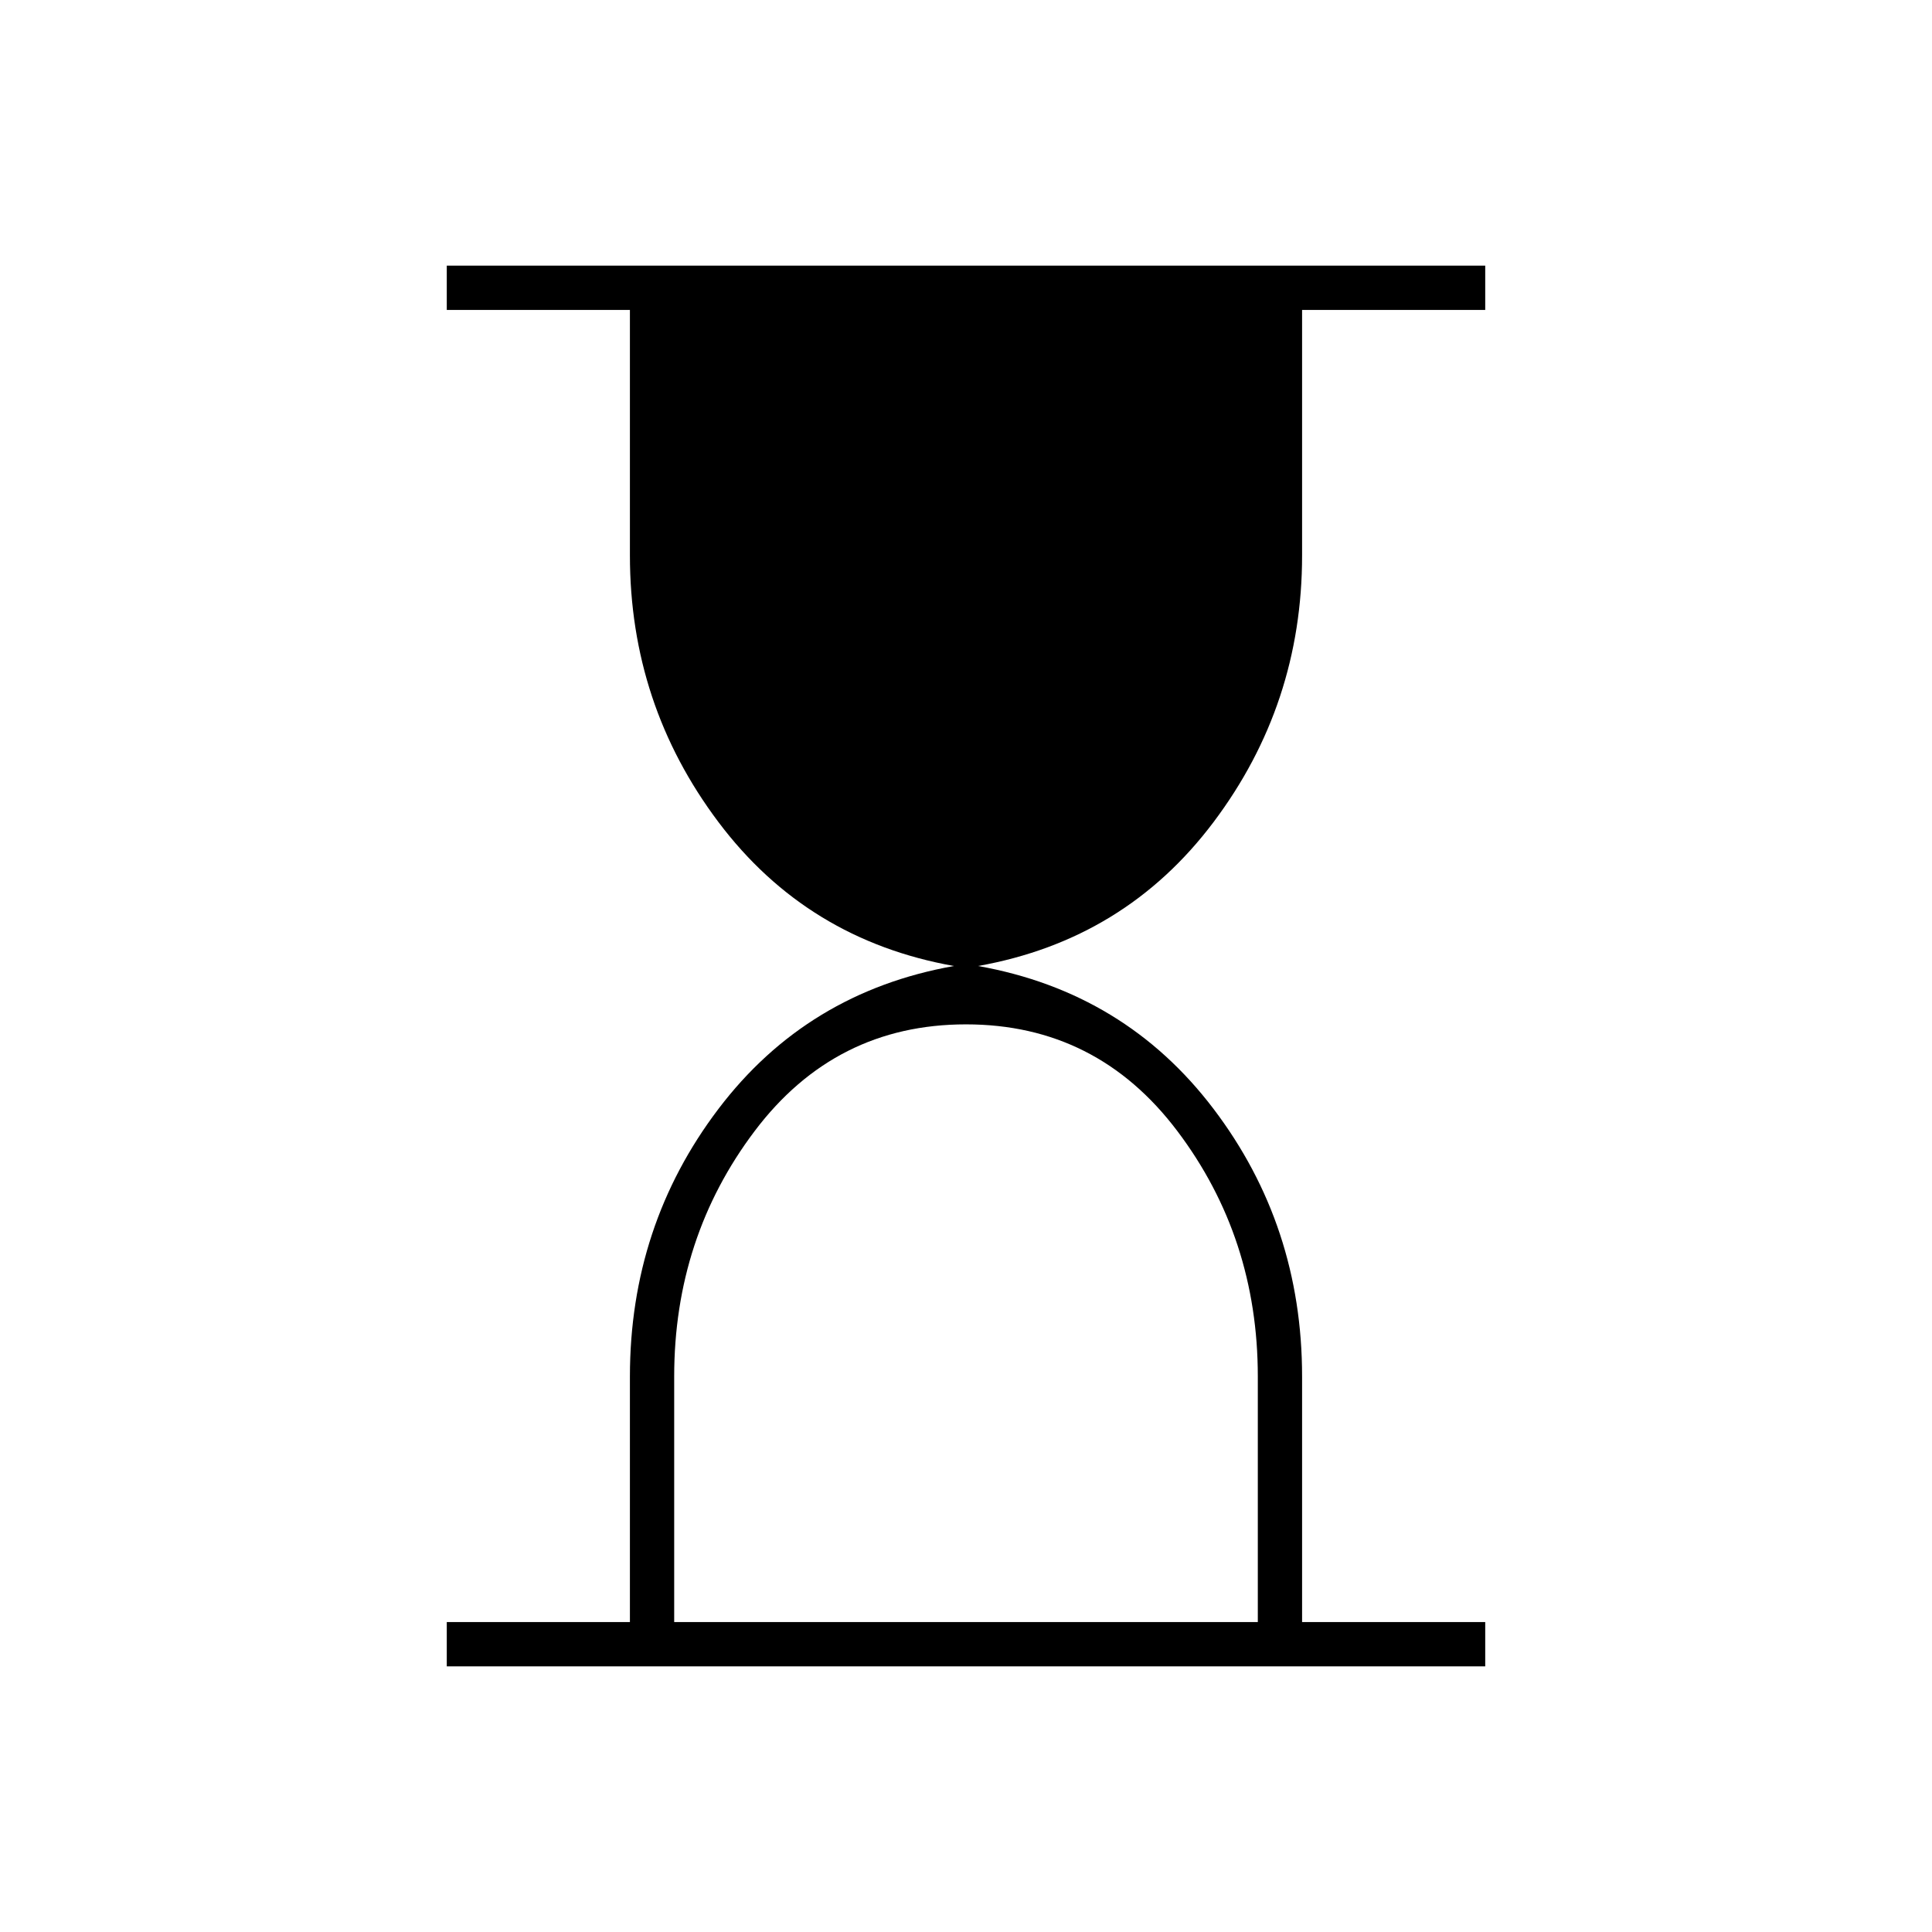 <svg xmlns="http://www.w3.org/2000/svg" height="48" width="48"><path d="M16.75 40.3H31.25V34.2Q31.25 30.75 29.25 28.1Q27.25 25.45 24 25.45Q20.75 25.45 18.75 28.1Q16.75 30.75 16.75 34.2ZM11.1 41.4V40.3H15.65V34.2Q15.65 30.45 17.85 27.55Q20.05 24.65 23.7 24Q20.05 23.35 17.85 20.425Q15.65 17.5 15.65 13.8V7.7H11.1V6.6H36.9V7.7H32.35V13.8Q32.35 17.5 30.15 20.425Q27.95 23.35 24.3 24Q27.95 24.65 30.15 27.55Q32.35 30.45 32.35 34.2V40.3H36.9V41.4Z"/></svg>